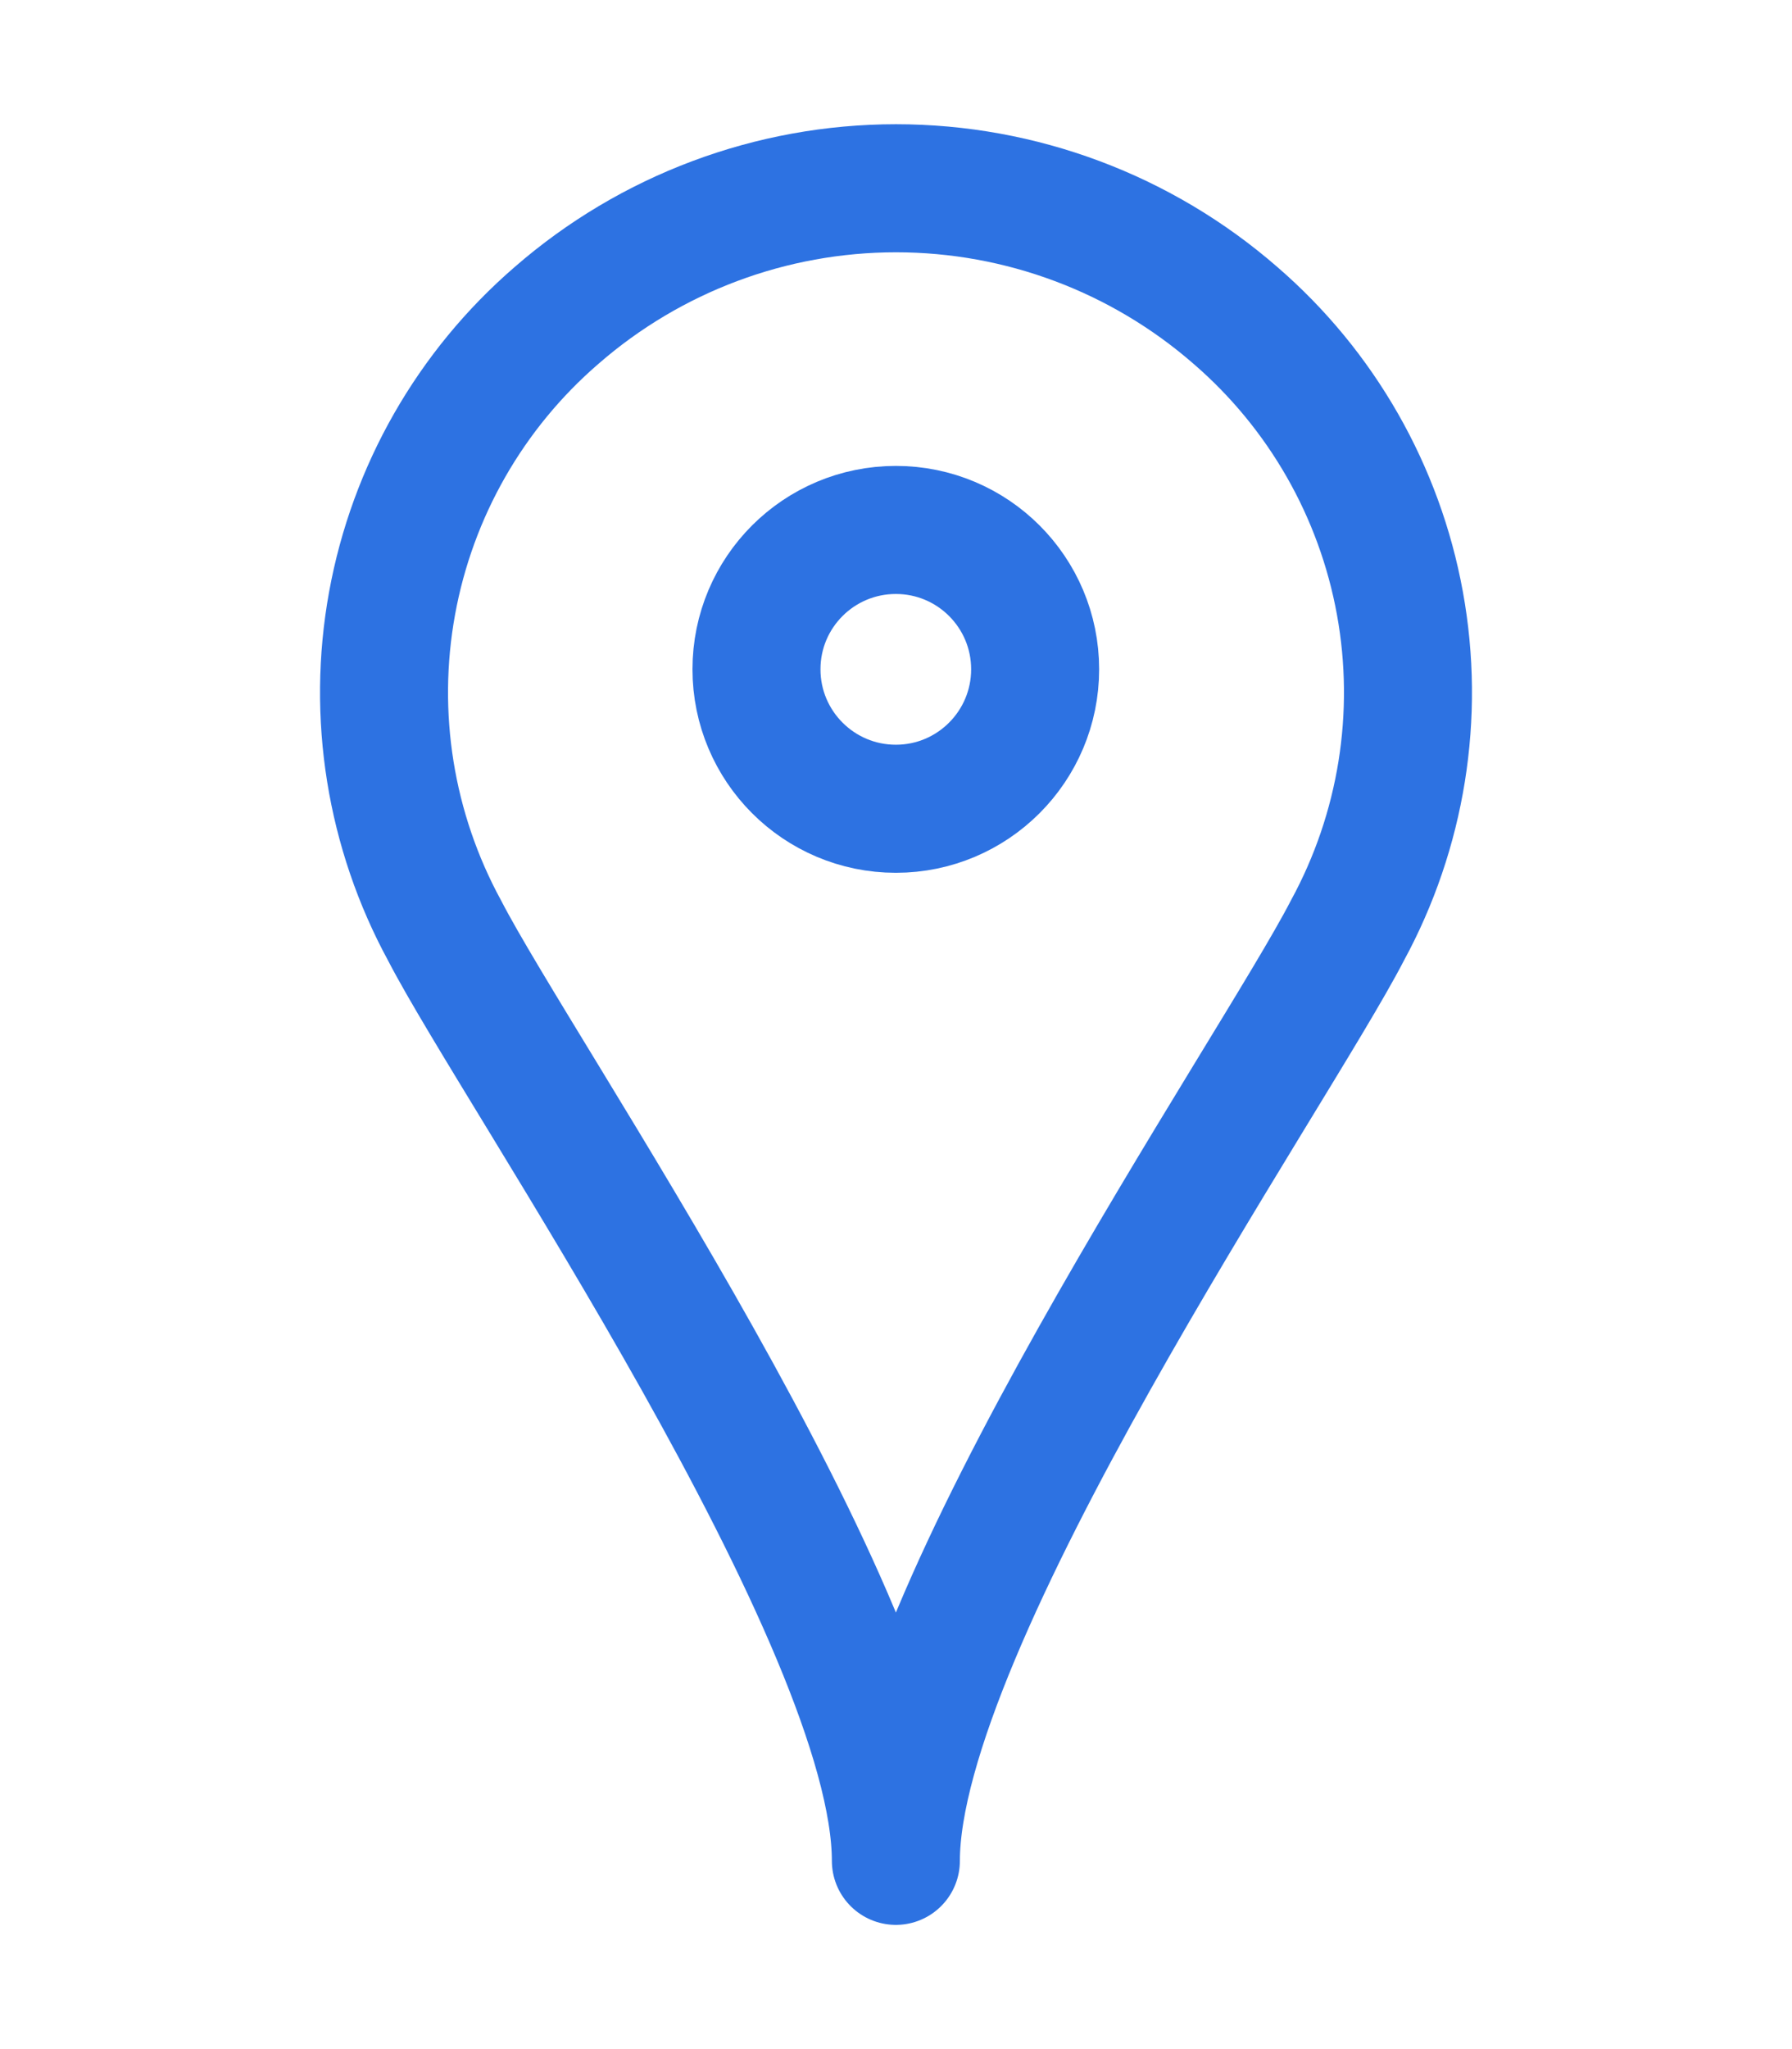 <svg width="14" height="16" viewBox="0 0 14 16" fill="none" xmlns="http://www.w3.org/2000/svg">
<path d="M6.999 6.315C7.6 6.315 8.087 5.827 8.087 5.226C8.087 4.625 7.6 4.138 6.999 4.138C6.397 4.138 5.91 4.625 5.91 5.226C5.91 5.827 6.397 6.315 6.999 6.315Z" stroke="#2D72E2" stroke-linecap="round" stroke-linejoin="round"/>
<path d="M6.999 14.53C7 12.658 9.951 8.381 10.526 7.267C10.951 6.487 11.096 5.585 10.937 4.711C10.778 3.837 10.325 3.044 9.652 2.463C8.917 1.823 7.975 1.47 7 1.47C6.025 1.47 5.083 1.823 4.348 2.463C3.675 3.044 3.222 3.837 3.063 4.711C2.904 5.585 3.049 6.487 3.474 7.267C4.049 8.381 6.998 12.658 6.999 14.53Z" stroke="#2D72E2" stroke-linecap="round" stroke-linejoin="round"/>
</svg>

